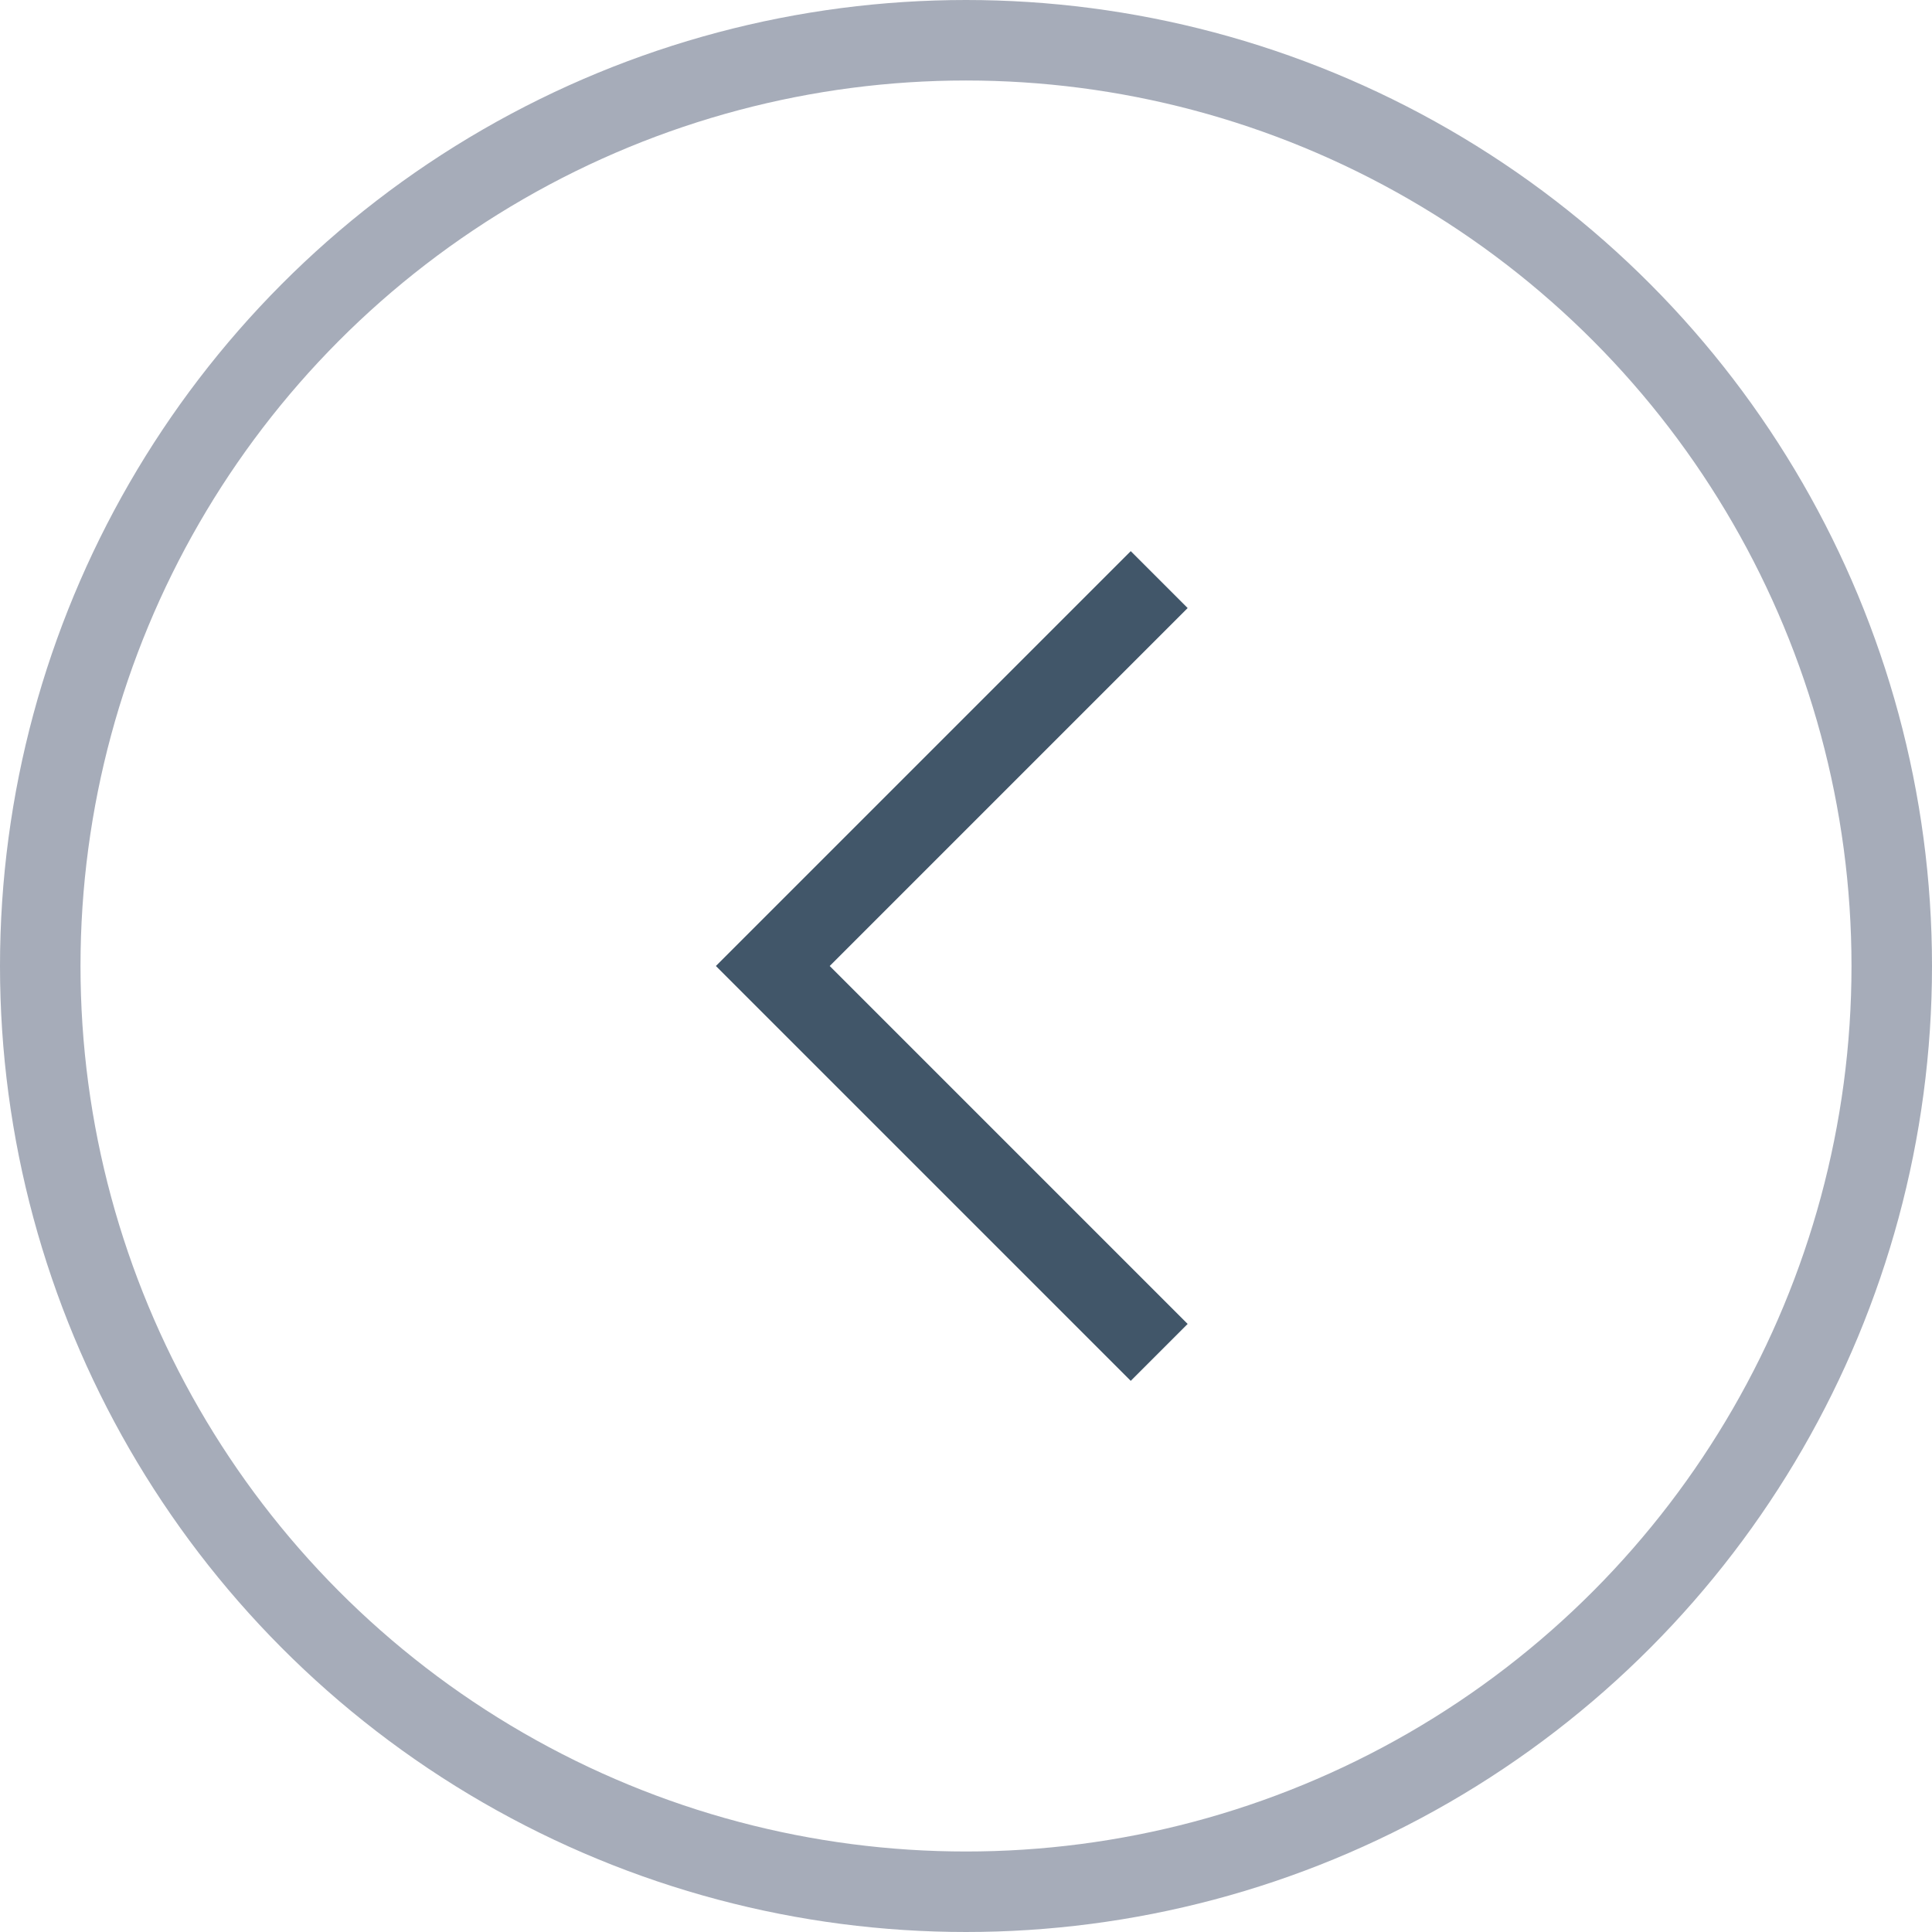 <svg width="24" height="24" viewBox="0 0 24 24" fill="none" xmlns="http://www.w3.org/2000/svg">
<circle cx="12" cy="12" r="11.5" stroke="#A6ACB9"/>
<path d="M14.4 7.2L9.6 12L14.4 16.8" stroke="#415669"/>
</svg>
